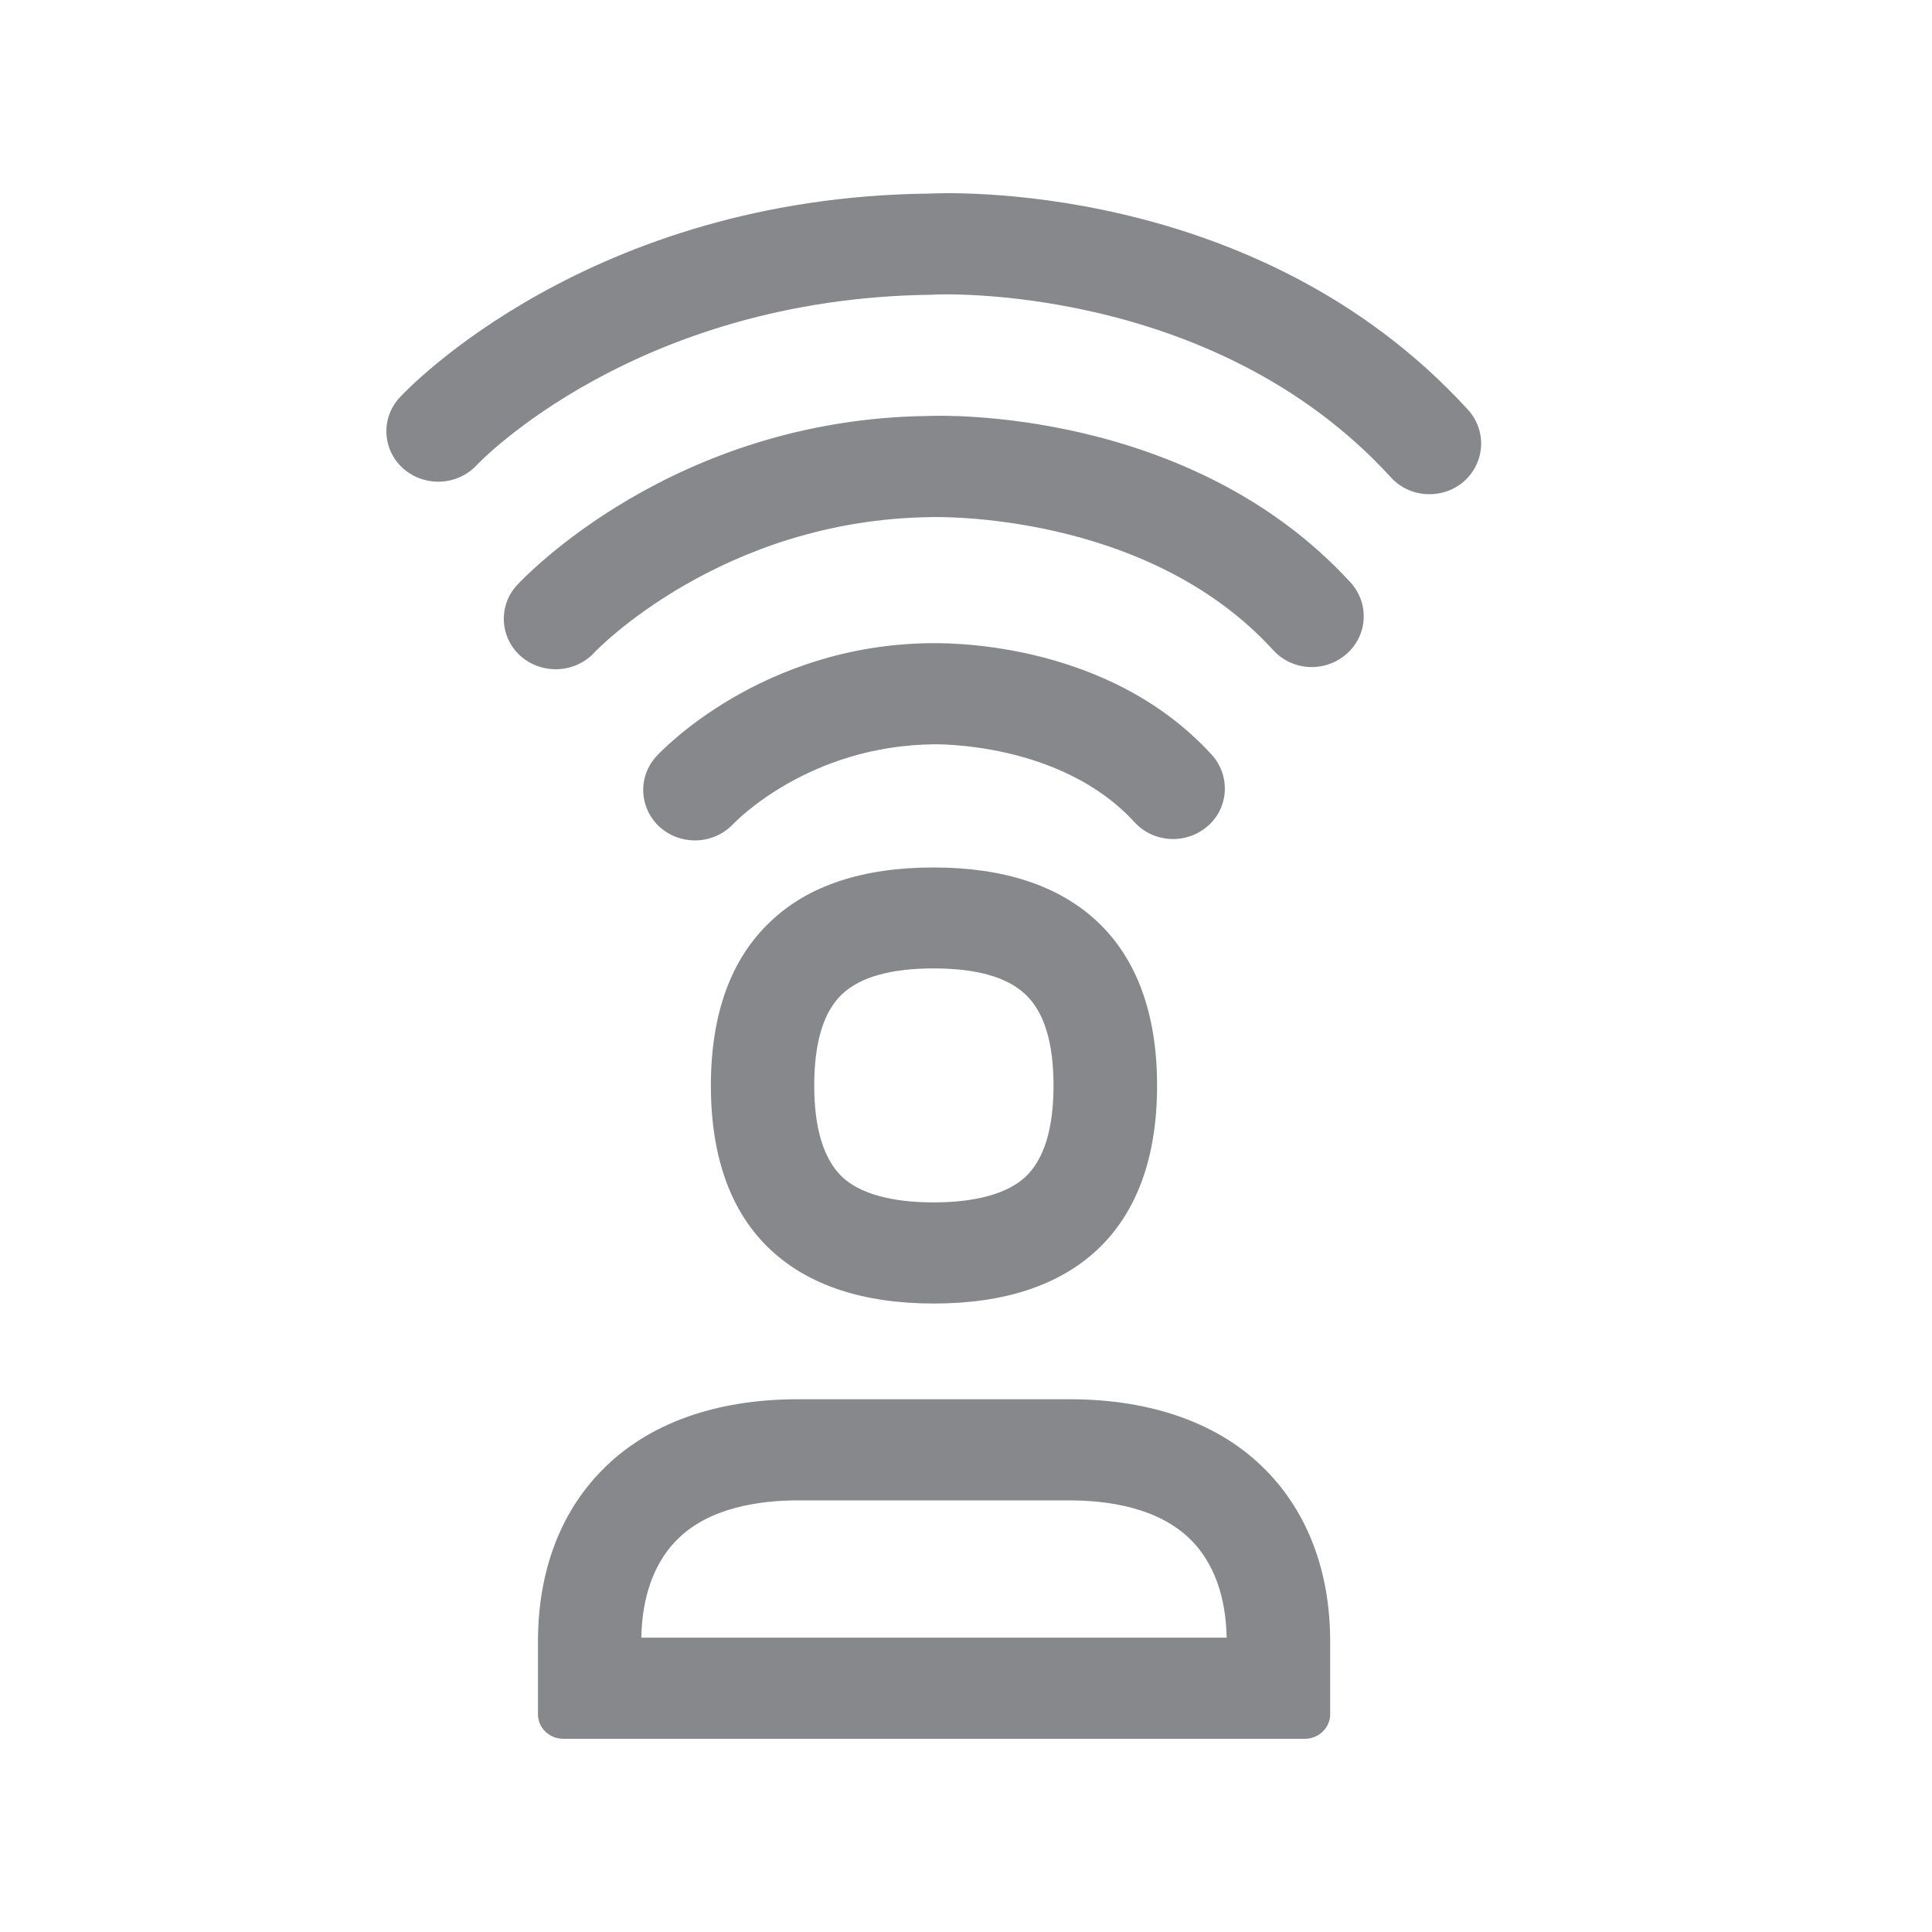 <svg width="20" height="20" viewBox="0 0 20 20" fill="none" xmlns="http://www.w3.org/2000/svg">
<path fill-rule="evenodd" clip-rule="evenodd" d="M10.617 12.181C10.808 12.001 10.906 11.684 10.906 11.238C10.906 10.794 10.81 10.476 10.614 10.293C10.425 10.114 10.107 10.025 9.665 10.025C9.223 10.025 8.905 10.114 8.718 10.291C8.524 10.473 8.429 10.792 8.429 11.238C8.429 11.684 8.527 12.001 8.718 12.183C8.95 12.402 9.36 12.447 9.665 12.447C9.97 12.447 10.382 12.402 10.617 12.181ZM9.665 8.98C10.394 8.98 10.963 9.169 11.359 9.54C11.769 9.925 11.978 10.498 11.978 11.238C11.978 11.98 11.769 12.552 11.359 12.937C10.965 13.306 10.396 13.494 9.667 13.494C8.937 13.494 8.37 13.306 7.976 12.937C7.566 12.552 7.359 11.98 7.359 11.238C7.359 10.498 7.566 9.925 7.976 9.54C8.367 9.166 8.934 8.98 9.665 8.98ZM6.639 16.953H12.698C12.693 16.648 12.623 16.24 12.333 15.946C11.996 15.603 11.461 15.532 11.072 15.532H8.258C7.871 15.532 7.336 15.603 7.004 15.944C6.714 16.238 6.644 16.648 6.639 16.953ZM11.072 14.485C11.928 14.485 12.632 14.738 13.105 15.22C13.54 15.662 13.77 16.274 13.77 16.994V17.745C13.77 17.886 13.652 18 13.508 18H5.831C5.685 18 5.569 17.886 5.569 17.745V16.994C5.569 16.274 5.797 15.66 6.232 15.22C6.703 14.738 7.404 14.485 8.26 14.485H11.072ZM15.197 4.242C15.393 4.458 15.375 4.788 15.154 4.984C15.052 5.073 14.924 5.116 14.797 5.116C14.649 5.116 14.503 5.057 14.398 4.941C12.55 2.917 9.681 3.044 9.651 3.051C6.573 3.085 4.948 4.8 4.934 4.816C4.734 5.03 4.395 5.043 4.176 4.852C3.957 4.659 3.939 4.326 4.14 4.112C4.217 4.028 6.1 2.043 9.617 2.004C9.724 1.999 12.996 1.833 15.197 4.242ZM9.62 4.306C9.715 4.301 12.317 4.212 13.982 6.031C14.178 6.248 14.159 6.578 13.938 6.771C13.715 6.965 13.378 6.947 13.18 6.73C11.864 5.287 9.67 5.353 9.647 5.353C7.466 5.376 6.161 6.744 6.15 6.758C6.043 6.872 5.897 6.928 5.751 6.928C5.622 6.928 5.494 6.883 5.392 6.794C5.173 6.601 5.155 6.27 5.353 6.056C5.419 5.986 6.969 4.333 9.62 4.306ZM12.502 8.552C12.279 8.745 11.942 8.727 11.744 8.511C10.979 7.675 9.679 7.705 9.663 7.705C8.37 7.721 7.621 8.499 7.589 8.531C7.484 8.643 7.338 8.7 7.193 8.7C7.065 8.7 6.935 8.654 6.833 8.565C6.617 8.37 6.598 8.042 6.796 7.828C6.84 7.78 7.876 6.676 9.635 6.658C9.69 6.66 11.43 6.594 12.543 7.812C12.739 8.028 12.723 8.36 12.502 8.552Z" fill="#86888C"/>
</svg>
